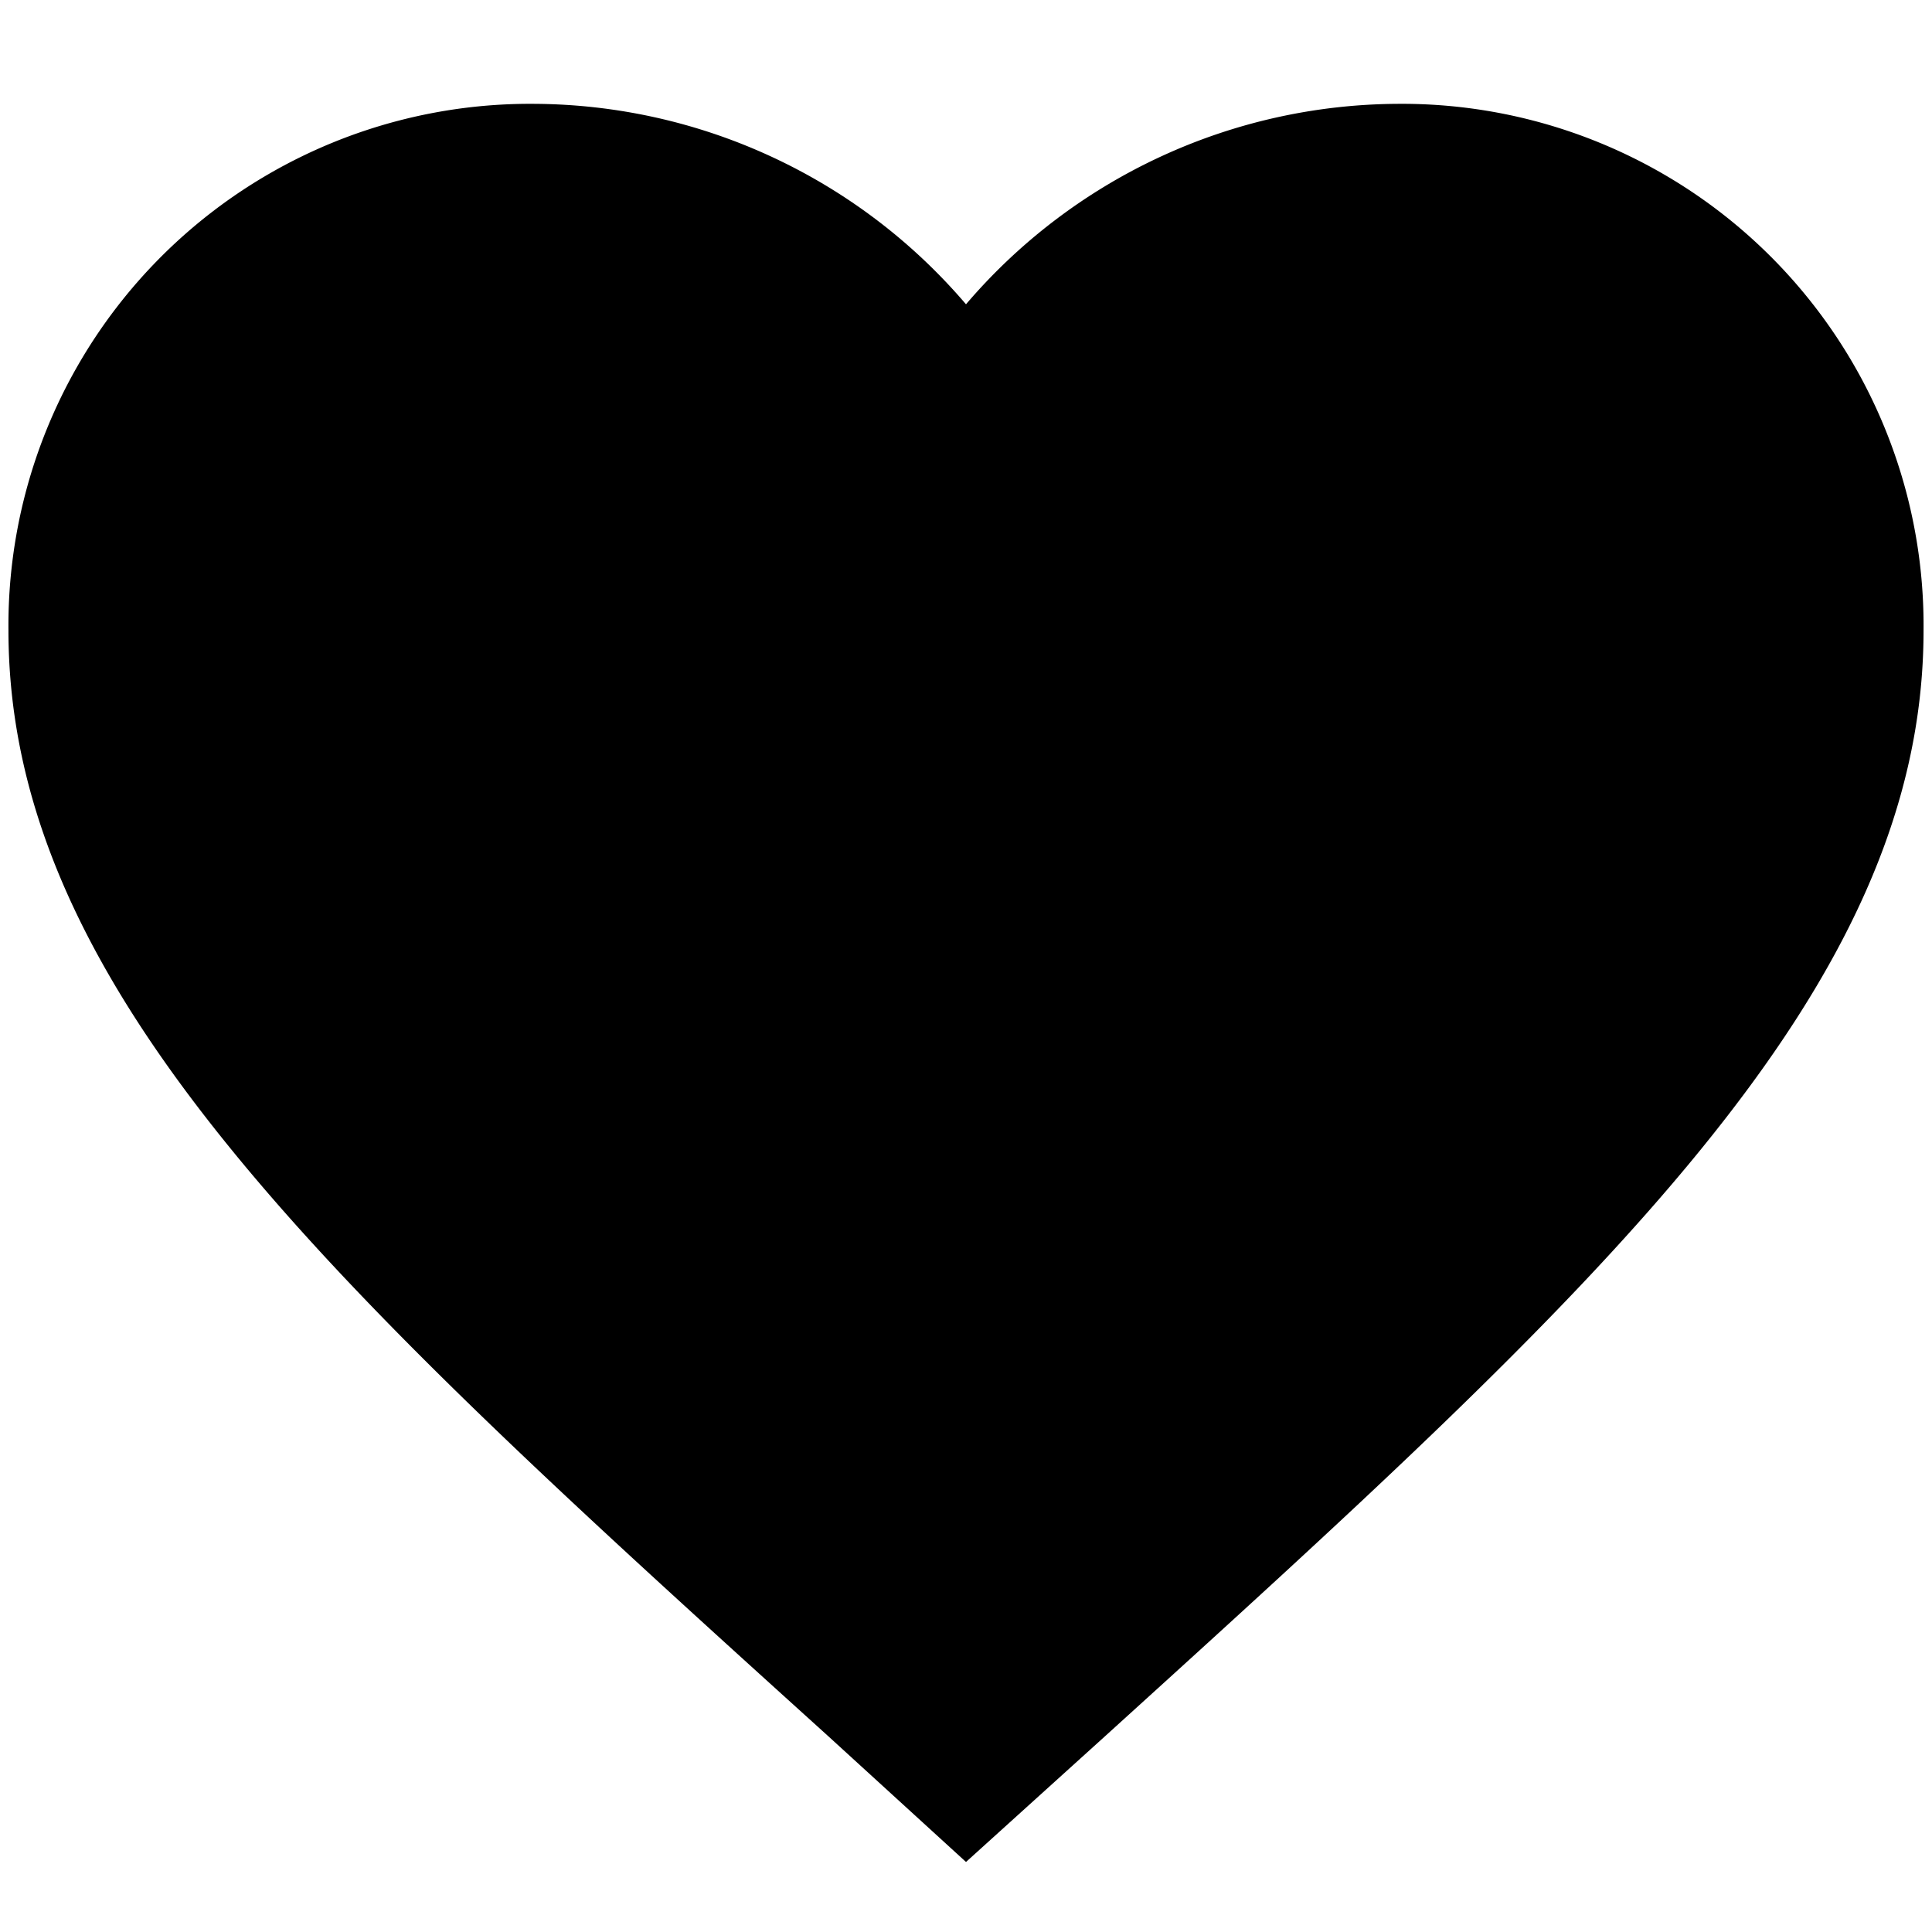 <svg id="Layer_1" data-name="Layer 1" xmlns="http://www.w3.org/2000/svg" viewBox="0 0 16 16"><title>heart</title><path d="M8,15.42,6.85,14.37C2.76,10.67.07,8.22.07,5.22A4.32,4.32,0,0,1,4.43.86,4.73,4.73,0,0,1,8,2.52,4.73,4.73,0,0,1,11.57.86a4.32,4.32,0,0,1,4.36,4.36c0,3-2.69,5.45-6.78,9.16Z"/></svg>